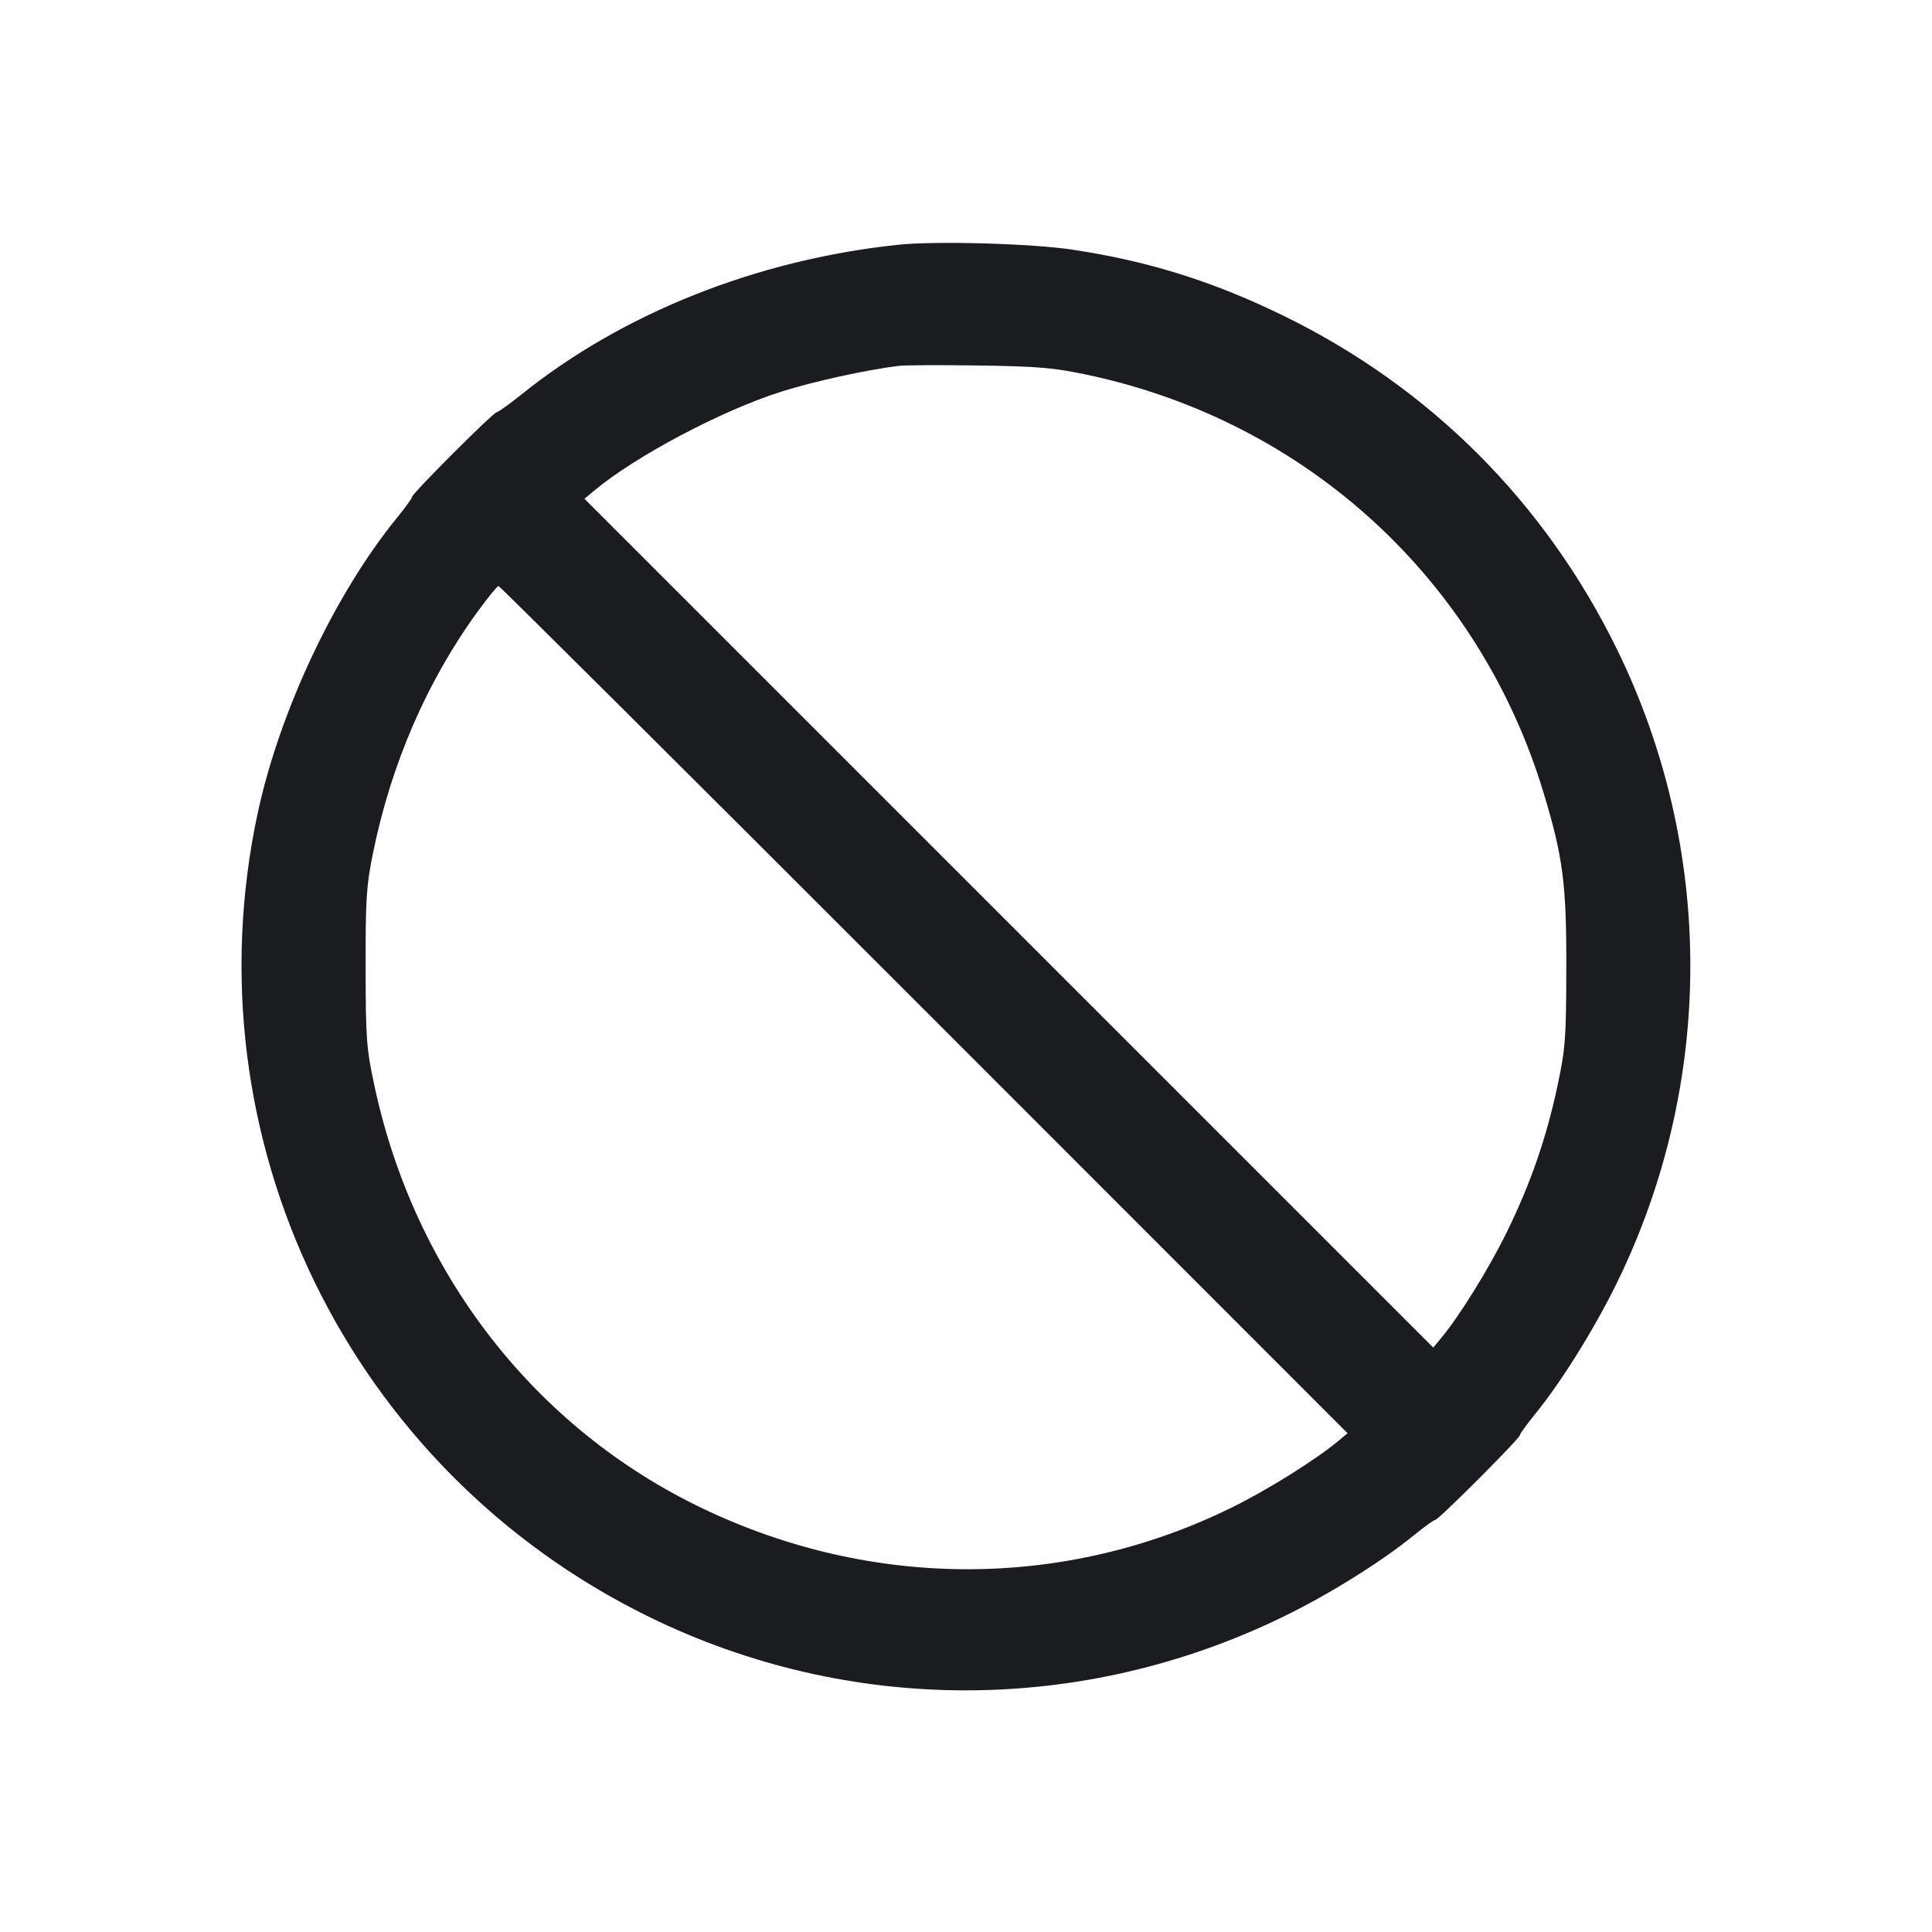 <svg width="28" height="28" viewBox="0 0 28 28" fill="none" xmlns="http://www.w3.org/2000/svg"><path d="M13.020 3.547 C 10.973 3.762,9.021 4.538,7.551 5.722 C 7.379 5.860,7.221 5.973,7.200 5.973 C 7.152 5.973,5.973 7.152,5.973 7.200 C 5.973 7.219,5.875 7.355,5.755 7.502 C 4.855 8.606,4.056 10.299,3.737 11.774 C 2.719 16.497,5.052 21.298,9.403 23.431 C 12.303 24.852,15.668 24.854,18.589 23.435 C 19.262 23.108,20.015 22.638,20.498 22.245 C 20.645 22.125,20.782 22.027,20.802 22.027 C 20.848 22.027,22.027 20.847,22.027 20.800 C 22.027 20.781,22.125 20.645,22.245 20.498 C 22.628 20.027,23.101 19.269,23.431 18.597 C 24.853 15.694,24.853 12.304,23.431 9.403 C 22.388 7.277,20.723 5.612,18.601 4.576 C 17.577 4.076,16.647 3.785,15.540 3.618 C 14.949 3.529,13.567 3.490,13.020 3.547 M15.753 5.431 C 18.932 6.104,21.437 8.398,22.372 11.494 C 22.653 12.423,22.704 12.817,22.700 14.047 C 22.698 15.049,22.687 15.194,22.574 15.729 C 22.414 16.483,22.185 17.148,21.841 17.850 C 21.584 18.376,21.152 19.074,20.888 19.390 L 20.772 19.530 14.621 13.379 L 8.470 7.228 8.610 7.112 C 9.207 6.613,10.452 5.953,11.317 5.678 C 11.772 5.532,12.555 5.360,13.020 5.303 C 13.110 5.291,13.635 5.289,14.187 5.297 C 15.047 5.310,15.270 5.329,15.753 5.431 M13.393 14.632 L 19.530 20.772 19.390 20.888 C 19.064 21.159,18.372 21.592,17.858 21.845 C 15.445 23.035,12.654 23.042,10.188 21.864 C 7.751 20.701,6.005 18.452,5.425 15.729 C 5.310 15.189,5.300 15.056,5.299 14.023 C 5.297 13.031,5.309 12.842,5.405 12.367 C 5.667 11.073,6.192 9.862,6.929 8.855 C 7.074 8.656,7.207 8.493,7.225 8.493 C 7.242 8.493,10.018 11.256,13.393 14.632 " fill="#1A1C1F" stroke="none" fill-rule="evenodd"></path></svg>